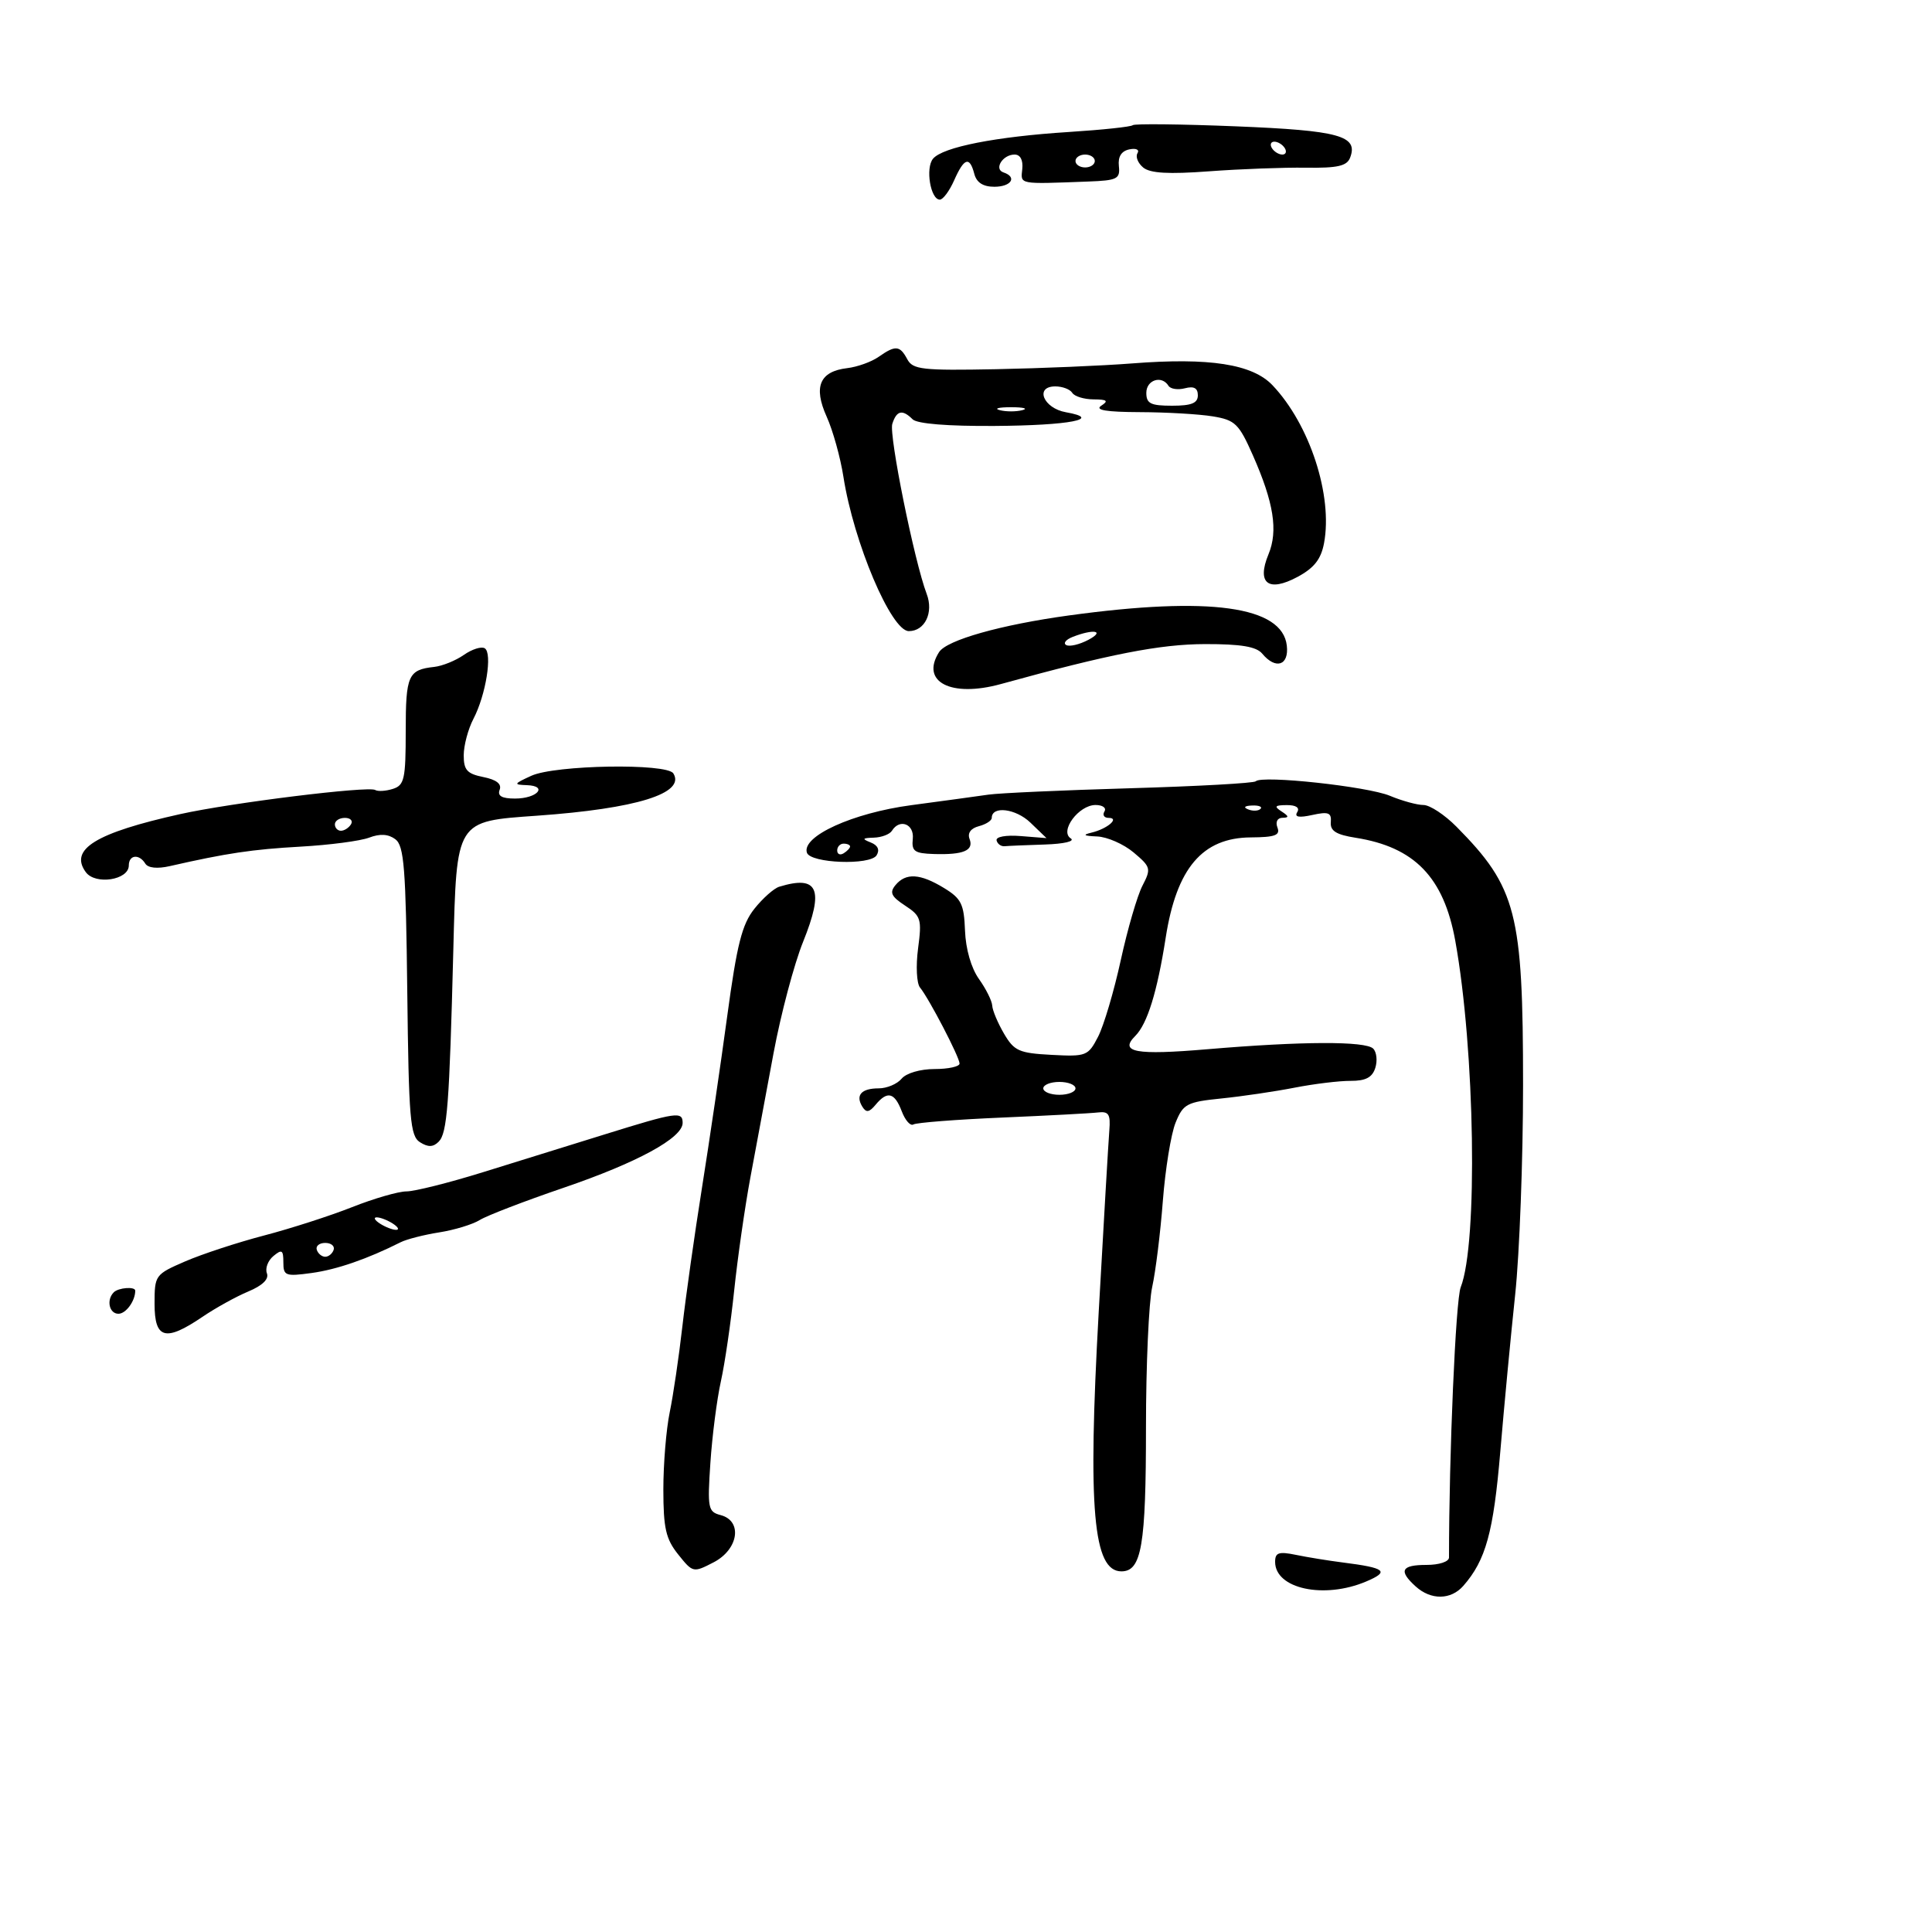 <svg xmlns="http://www.w3.org/2000/svg" width="300" height="300" viewBox="0 0 300 300" version="1.1">
	<path d="M 175.893 19.440 C 175.645 19.688, 171.180 20.163, 165.971 20.495 C 154.611 21.219, 146.377 22.840, 144.877 24.649 C 143.674 26.097, 144.492 31, 145.935 31 C 146.429 31, 147.430 29.650, 148.160 28 C 149.711 24.497, 150.564 24.224, 151.290 27 C 151.643 28.351, 152.654 29, 154.406 29 C 157.031 29, 157.988 27.496, 155.823 26.774 C 154.288 26.263, 155.694 24, 157.547 24 C 158.433 24, 158.886 24.855, 158.738 26.250 C 158.481 28.677, 158.065 28.598, 168.988 28.188 C 173.491 28.018, 173.953 27.785, 173.738 25.791 C 173.580 24.321, 174.125 23.453, 175.368 23.195 C 176.415 22.978, 176.970 23.240, 176.629 23.791 C 176.295 24.331, 176.694 25.331, 177.514 26.012 C 178.592 26.906, 181.440 27.070, 187.753 26.600 C 192.564 26.243, 199.315 25.991, 202.756 26.040 C 207.692 26.111, 209.146 25.783, 209.643 24.488 C 210.950 21.082, 207.974 20.264, 191.922 19.617 C 183.355 19.271, 176.142 19.192, 175.893 19.440 M 197.500 23 C 197.840 23.550, 198.568 24, 199.118 24 C 199.668 24, 199.840 23.550, 199.500 23 C 199.160 22.450, 198.432 22, 197.882 22 C 197.332 22, 197.160 22.450, 197.500 23 M 167 25 C 167 25.550, 167.675 26, 168.500 26 C 169.325 26, 170 25.550, 170 25 C 170 24.450, 169.325 24, 168.500 24 C 167.675 24, 167 24.450, 167 25 M 136.426 55.414 C 135.316 56.192, 133.124 56.979, 131.555 57.164 C 127.277 57.668, 126.269 60.053, 128.367 64.706 C 129.329 66.839, 130.499 71.040, 130.967 74.042 C 132.559 84.249, 138.387 98, 141.121 98 C 143.615 98, 144.998 95.125, 143.897 92.229 C 141.978 87.183, 138.008 67.549, 138.557 65.820 C 139.220 63.732, 140.127 63.527, 141.709 65.109 C 142.404 65.804, 147.166 66.189, 154.453 66.141 C 166.068 66.064, 171.352 65.047, 165.512 64.013 C 162.012 63.394, 160.621 60, 163.868 60 C 164.976 60, 166.160 60.450, 166.500 61 C 166.840 61.550, 168.329 62.007, 169.809 62.015 C 171.914 62.027, 172.173 62.242, 171 63 C 169.957 63.674, 171.785 63.977, 177 63.996 C 181.125 64.010, 186.222 64.306, 188.326 64.654 C 191.796 65.227, 192.374 65.789, 194.538 70.681 C 197.793 78.043, 198.484 82.416, 196.970 86.072 C 195.098 90.592, 196.949 92.021, 201.500 89.570 C 204.062 88.190, 205.129 86.829, 205.595 84.345 C 206.980 76.961, 203.376 65.909, 197.599 59.826 C 194.473 56.533, 187.805 55.495, 175.805 56.431 C 171.237 56.787, 161.728 57.191, 154.673 57.329 C 143.219 57.553, 141.743 57.388, 140.887 55.790 C 139.732 53.630, 139.055 53.573, 136.426 55.414 M 178 61 C 178 62.667, 178.667 63, 182 63 C 185.017 63, 186 62.603, 186 61.383 C 186 60.259, 185.391 59.926, 184.001 60.289 C 182.902 60.577, 181.750 60.404, 181.442 59.906 C 180.401 58.222, 178 58.986, 178 61 M 155.250 63.689 C 156.213 63.941, 157.787 63.941, 158.750 63.689 C 159.713 63.438, 158.925 63.232, 157 63.232 C 155.075 63.232, 154.287 63.438, 155.250 63.689 M 166 95.563 C 155.404 97.016, 147.008 99.387, 145.817 101.262 C 142.881 105.884, 147.672 108.355, 155.425 106.216 C 172.317 101.556, 180.132 100.027, 187.128 100.014 C 192.701 100.004, 195.090 100.404, 196 101.500 C 198.093 104.021, 200.172 103.340, 199.816 100.250 C 199.112 94.128, 187.850 92.567, 166 95.563 M 166.566 98.898 C 165.503 99.314, 165.053 99.885, 165.566 100.166 C 166.080 100.448, 167.625 100.082, 169 99.354 C 171.646 97.952, 169.843 97.615, 166.566 98.898 M 72.026 101.694 C 70.761 102.580, 68.689 103.419, 67.420 103.558 C 63.382 104.001, 63 104.860, 63 113.492 C 63 120.974, 62.788 121.932, 61.009 122.497 C 59.914 122.845, 58.676 122.921, 58.259 122.667 C 57.199 122.023, 35.859 124.662, 28 126.410 C 14.863 129.331, 10.724 131.873, 13.322 135.425 C 14.808 137.458, 20 136.654, 20 134.392 C 20 132.731, 21.603 132.549, 22.562 134.101 C 22.985 134.784, 24.428 134.932, 26.371 134.489 C 35.212 132.477, 39.202 131.882, 46.674 131.465 C 51.170 131.214, 55.961 130.585, 57.321 130.068 C 59.013 129.425, 60.296 129.502, 61.387 130.314 C 62.748 131.327, 63.018 134.768, 63.240 153.892 C 63.471 173.821, 63.689 176.403, 65.222 177.369 C 66.479 178.162, 67.262 178.138, 68.118 177.282 C 69.444 175.956, 69.776 171.607, 70.390 147.571 C 70.909 127.243, 70.710 127.562, 83.421 126.659 C 98.824 125.566, 106.472 123.191, 104.559 120.096 C 103.563 118.484, 86.191 118.774, 82.500 120.464 C 79.757 121.720, 79.697 121.845, 81.809 121.919 C 85.159 122.037, 83.426 124, 79.972 124 C 77.926 124, 77.218 123.595, 77.586 122.636 C 77.934 121.731, 77.082 121.066, 75.055 120.661 C 72.527 120.155, 72.001 119.571, 72.006 117.275 C 72.010 115.749, 72.689 113.203, 73.516 111.618 C 75.451 107.907, 76.490 101.421, 75.271 100.667 C 74.751 100.346, 73.291 100.808, 72.026 101.694 M 194.993 121.318 C 194.714 121.609, 185.939 122.096, 175.493 122.399 C 165.047 122.702, 155.150 123.148, 153.500 123.389 C 151.850 123.630, 146.450 124.367, 141.500 125.027 C 132.401 126.240, 124.459 129.857, 125.297 132.407 C 125.839 134.055, 135.134 134.402, 136.117 132.811 C 136.638 131.968, 136.316 131.258, 135.213 130.821 C 133.800 130.260, 133.883 130.128, 135.691 130.070 C 136.896 130.032, 138.160 129.550, 138.500 129 C 139.696 127.064, 141.982 127.946, 141.738 130.250 C 141.534 132.183, 141.994 132.516, 145 132.611 C 149.604 132.756, 151.240 132.069, 150.553 130.278 C 150.202 129.364, 150.744 128.618, 151.996 128.291 C 153.098 128.003, 154 127.422, 154 127 C 154 125.090, 157.727 125.547, 160 127.735 L 162.500 130.142 158.500 129.824 C 156.190 129.641, 154.606 129.928, 154.750 130.504 C 154.887 131.052, 155.450 131.455, 156 131.400 C 156.550 131.345, 159.363 131.226, 162.250 131.135 C 165.228 131.041, 166.966 130.630, 166.265 130.185 C 164.493 129.059, 167.507 125, 170.116 125 C 171.217 125, 171.840 125.450, 171.500 126 C 171.160 126.550, 171.449 127, 172.141 127 C 173.924 127, 171.969 128.693, 169.500 129.287 C 168.040 129.638, 168.270 129.799, 170.356 129.884 C 171.926 129.948, 174.479 131.067, 176.029 132.371 C 178.702 134.620, 178.772 134.886, 177.395 137.540 C 176.597 139.078, 175.082 144.283, 174.030 149.106 C 172.977 153.929, 171.392 159.275, 170.507 160.986 C 168.962 163.975, 168.678 164.085, 163.276 163.798 C 158.226 163.530, 157.474 163.194, 155.899 160.500 C 154.935 158.850, 154.113 156.894, 154.073 156.154 C 154.033 155.414, 153.106 153.553, 152.012 152.017 C 150.804 150.321, 149.955 147.371, 149.846 144.497 C 149.690 140.376, 149.270 139.526, 146.583 137.888 C 142.890 135.635, 140.659 135.501, 139.056 137.433 C 138.096 138.590, 138.382 139.204, 140.538 140.617 C 143.015 142.240, 143.162 142.724, 142.558 147.275 C 142.200 149.975, 142.334 152.704, 142.857 153.341 C 144.262 155.054, 149 164.162, 149 165.149 C 149 165.617, 147.255 166, 145.122 166 C 142.896 166, 140.715 166.639, 140 167.500 C 139.315 168.325, 137.712 169, 136.437 169 C 133.751 169, 132.804 170.065, 133.904 171.845 C 134.501 172.811, 134.968 172.743, 135.961 171.547 C 137.789 169.345, 138.906 169.624, 140.023 172.560 C 140.558 173.968, 141.371 174.889, 141.829 174.605 C 142.288 174.322, 148.476 173.841, 155.581 173.536 C 162.687 173.232, 169.400 172.874, 170.500 172.741 C 172.153 172.542, 172.458 173.020, 172.258 175.500 C 172.124 177.150, 171.378 189.911, 170.599 203.858 C 168.897 234.336, 169.747 244, 174.132 244 C 177.267 244, 177.947 240.008, 177.947 221.603 C 177.947 212.030, 178.381 202.240, 178.911 199.849 C 179.442 197.457, 180.186 191.450, 180.565 186.500 C 180.944 181.550, 181.833 176.075, 182.541 174.333 C 183.731 171.407, 184.274 171.120, 189.664 170.569 C 192.874 170.241, 197.975 169.489, 201 168.897 C 204.025 168.306, 207.943 167.828, 209.706 167.837 C 212.056 167.848, 213.084 167.310, 213.555 165.825 C 213.909 164.711, 213.762 163.362, 213.229 162.829 C 212.043 161.643, 202.149 161.679, 187.500 162.923 C 176.326 163.872, 173.746 163.397, 176.285 160.858 C 178.159 158.984, 179.697 154.015, 181.011 145.592 C 182.693 134.808, 186.704 130.082, 194.219 130.032 C 197.994 130.006, 198.822 129.700, 198.362 128.500 C 198.025 127.623, 198.350 126.994, 199.143 126.985 C 200.190 126.973, 200.157 126.748, 199 126 C 197.793 125.220, 197.951 125.028, 199.809 125.015 C 201.245 125.006, 201.859 125.419, 201.434 126.107 C 200.960 126.873, 201.681 127.009, 203.773 126.550 C 206.284 125.998, 206.772 126.188, 206.648 127.671 C 206.536 129.020, 207.477 129.610, 210.500 130.087 C 219.652 131.532, 224.187 136.220, 225.973 146.081 C 229.038 163.017, 229.510 193.056, 226.817 199.885 C 226.037 201.862, 225 225.815, 225 241.846 C 225 242.498, 223.479 243, 221.500 243 C 217.581 243, 217.130 243.903, 219.829 246.345 C 222.201 248.492, 225.294 248.452, 227.224 246.250 C 230.713 242.272, 231.906 237.941, 232.964 225.424 C 233.565 218.316, 234.606 207.325, 235.278 201 C 235.950 194.675, 236.500 180.050, 236.500 168.500 C 236.500 141.739, 235.485 137.799, 226.164 128.373 C 224.329 126.518, 222.022 125, 221.036 125 C 220.051 125, 217.702 124.356, 215.817 123.568 C 212.346 122.118, 195.926 120.343, 194.993 121.318 M 193.813 125.683 C 194.534 125.972, 195.397 125.936, 195.729 125.604 C 196.061 125.272, 195.471 125.036, 194.417 125.079 C 193.252 125.127, 193.015 125.364, 193.813 125.683 M 52 128 C 52 128.550, 52.423 129, 52.941 129 C 53.459 129, 54.160 128.550, 54.500 128 C 54.840 127.450, 54.416 127, 53.559 127 C 52.702 127, 52 127.450, 52 128 M 130 132.059 C 130 132.641, 130.450 132.840, 131 132.500 C 131.550 132.160, 132 131.684, 132 131.441 C 132 131.198, 131.550 131, 131 131 C 130.450 131, 130 131.477, 130 132.059 M 121 137.690 C 120.175 137.943, 118.438 139.484, 117.140 141.116 C 115.217 143.532, 114.435 146.626, 112.922 157.791 C 111.900 165.331, 110.132 177.350, 108.993 184.500 C 107.854 191.650, 106.486 201.325, 105.954 206 C 105.422 210.675, 104.539 216.660, 103.993 219.299 C 103.447 221.939, 103.002 227.339, 103.005 231.299 C 103.009 237.310, 103.390 238.975, 105.311 241.376 C 107.586 244.218, 107.650 244.233, 110.806 242.600 C 114.683 240.596, 115.344 236.164, 111.901 235.264 C 109.941 234.751, 109.835 234.209, 110.312 227.107 C 110.593 222.923, 111.324 217.250, 111.937 214.500 C 112.549 211.750, 113.480 205.391, 114.005 200.368 C 114.531 195.345, 115.659 187.470, 116.513 182.868 C 117.367 178.266, 118.991 169.550, 120.122 163.500 C 121.253 157.450, 123.312 149.691, 124.699 146.257 C 128.009 138.057, 127.052 135.841, 121 137.690 M 162 169 C 162 169.550, 163.125 170, 164.500 170 C 165.875 170, 167 169.550, 167 169 C 167 168.450, 165.875 168, 164.500 168 C 163.125 168, 162 168.450, 162 169 M 94 176.116 C 88.775 177.740, 80.202 180.403, 74.949 182.034 C 69.695 183.665, 64.372 185, 63.119 185 C 61.866 185, 58.064 186.100, 54.671 187.444 C 51.277 188.788, 45.125 190.770, 41 191.849 C 36.875 192.928, 31.363 194.738, 28.750 195.870 C 24.084 197.892, 24 198.009, 24 202.464 C 24 207.921, 25.687 208.380, 31.425 204.487 C 33.462 203.104, 36.670 201.329, 38.554 200.542 C 40.767 199.617, 41.790 198.617, 41.444 197.715 C 41.150 196.948, 41.604 195.743, 42.454 195.038 C 43.771 193.945, 44 194.090, 44 196.013 C 44 198.107, 44.321 198.228, 48.396 197.669 C 52.304 197.134, 57.046 195.495, 62.206 192.897 C 63.145 192.424, 65.845 191.734, 68.206 191.362 C 70.568 190.991, 73.400 190.127, 74.500 189.442 C 75.600 188.757, 81.450 186.507, 87.500 184.442 C 98.972 180.526, 106 176.698, 106 174.367 C 106 172.539, 105.067 172.675, 94 176.116 M 59 190 C 59.825 190.533, 60.950 190.969, 61.500 190.969 C 62.050 190.969, 61.825 190.533, 61 190 C 60.175 189.467, 59.050 189.031, 58.500 189.031 C 57.950 189.031, 58.175 189.467, 59 190 M 49.192 194.075 C 49.389 194.666, 49.977 195.150, 50.500 195.150 C 51.023 195.150, 51.611 194.666, 51.808 194.075 C 52.005 193.484, 51.417 193, 50.500 193 C 49.583 193, 48.995 193.484, 49.192 194.075 M 17.667 200.667 C 16.487 201.846, 16.956 204, 18.393 204 C 19.555 204, 21 202.015, 21 200.418 C 21 199.744, 18.395 199.938, 17.667 200.667 M 198 242.526 C 198 246.708, 205.593 248.346, 212.135 245.575 C 215.836 244.007, 215.168 243.465, 208.500 242.620 C 206.300 242.341, 203.037 241.812, 201.250 241.443 C 198.564 240.889, 198 241.077, 198 242.526" stroke="none" fill="black" fill-rule="evenodd"/>
</svg>